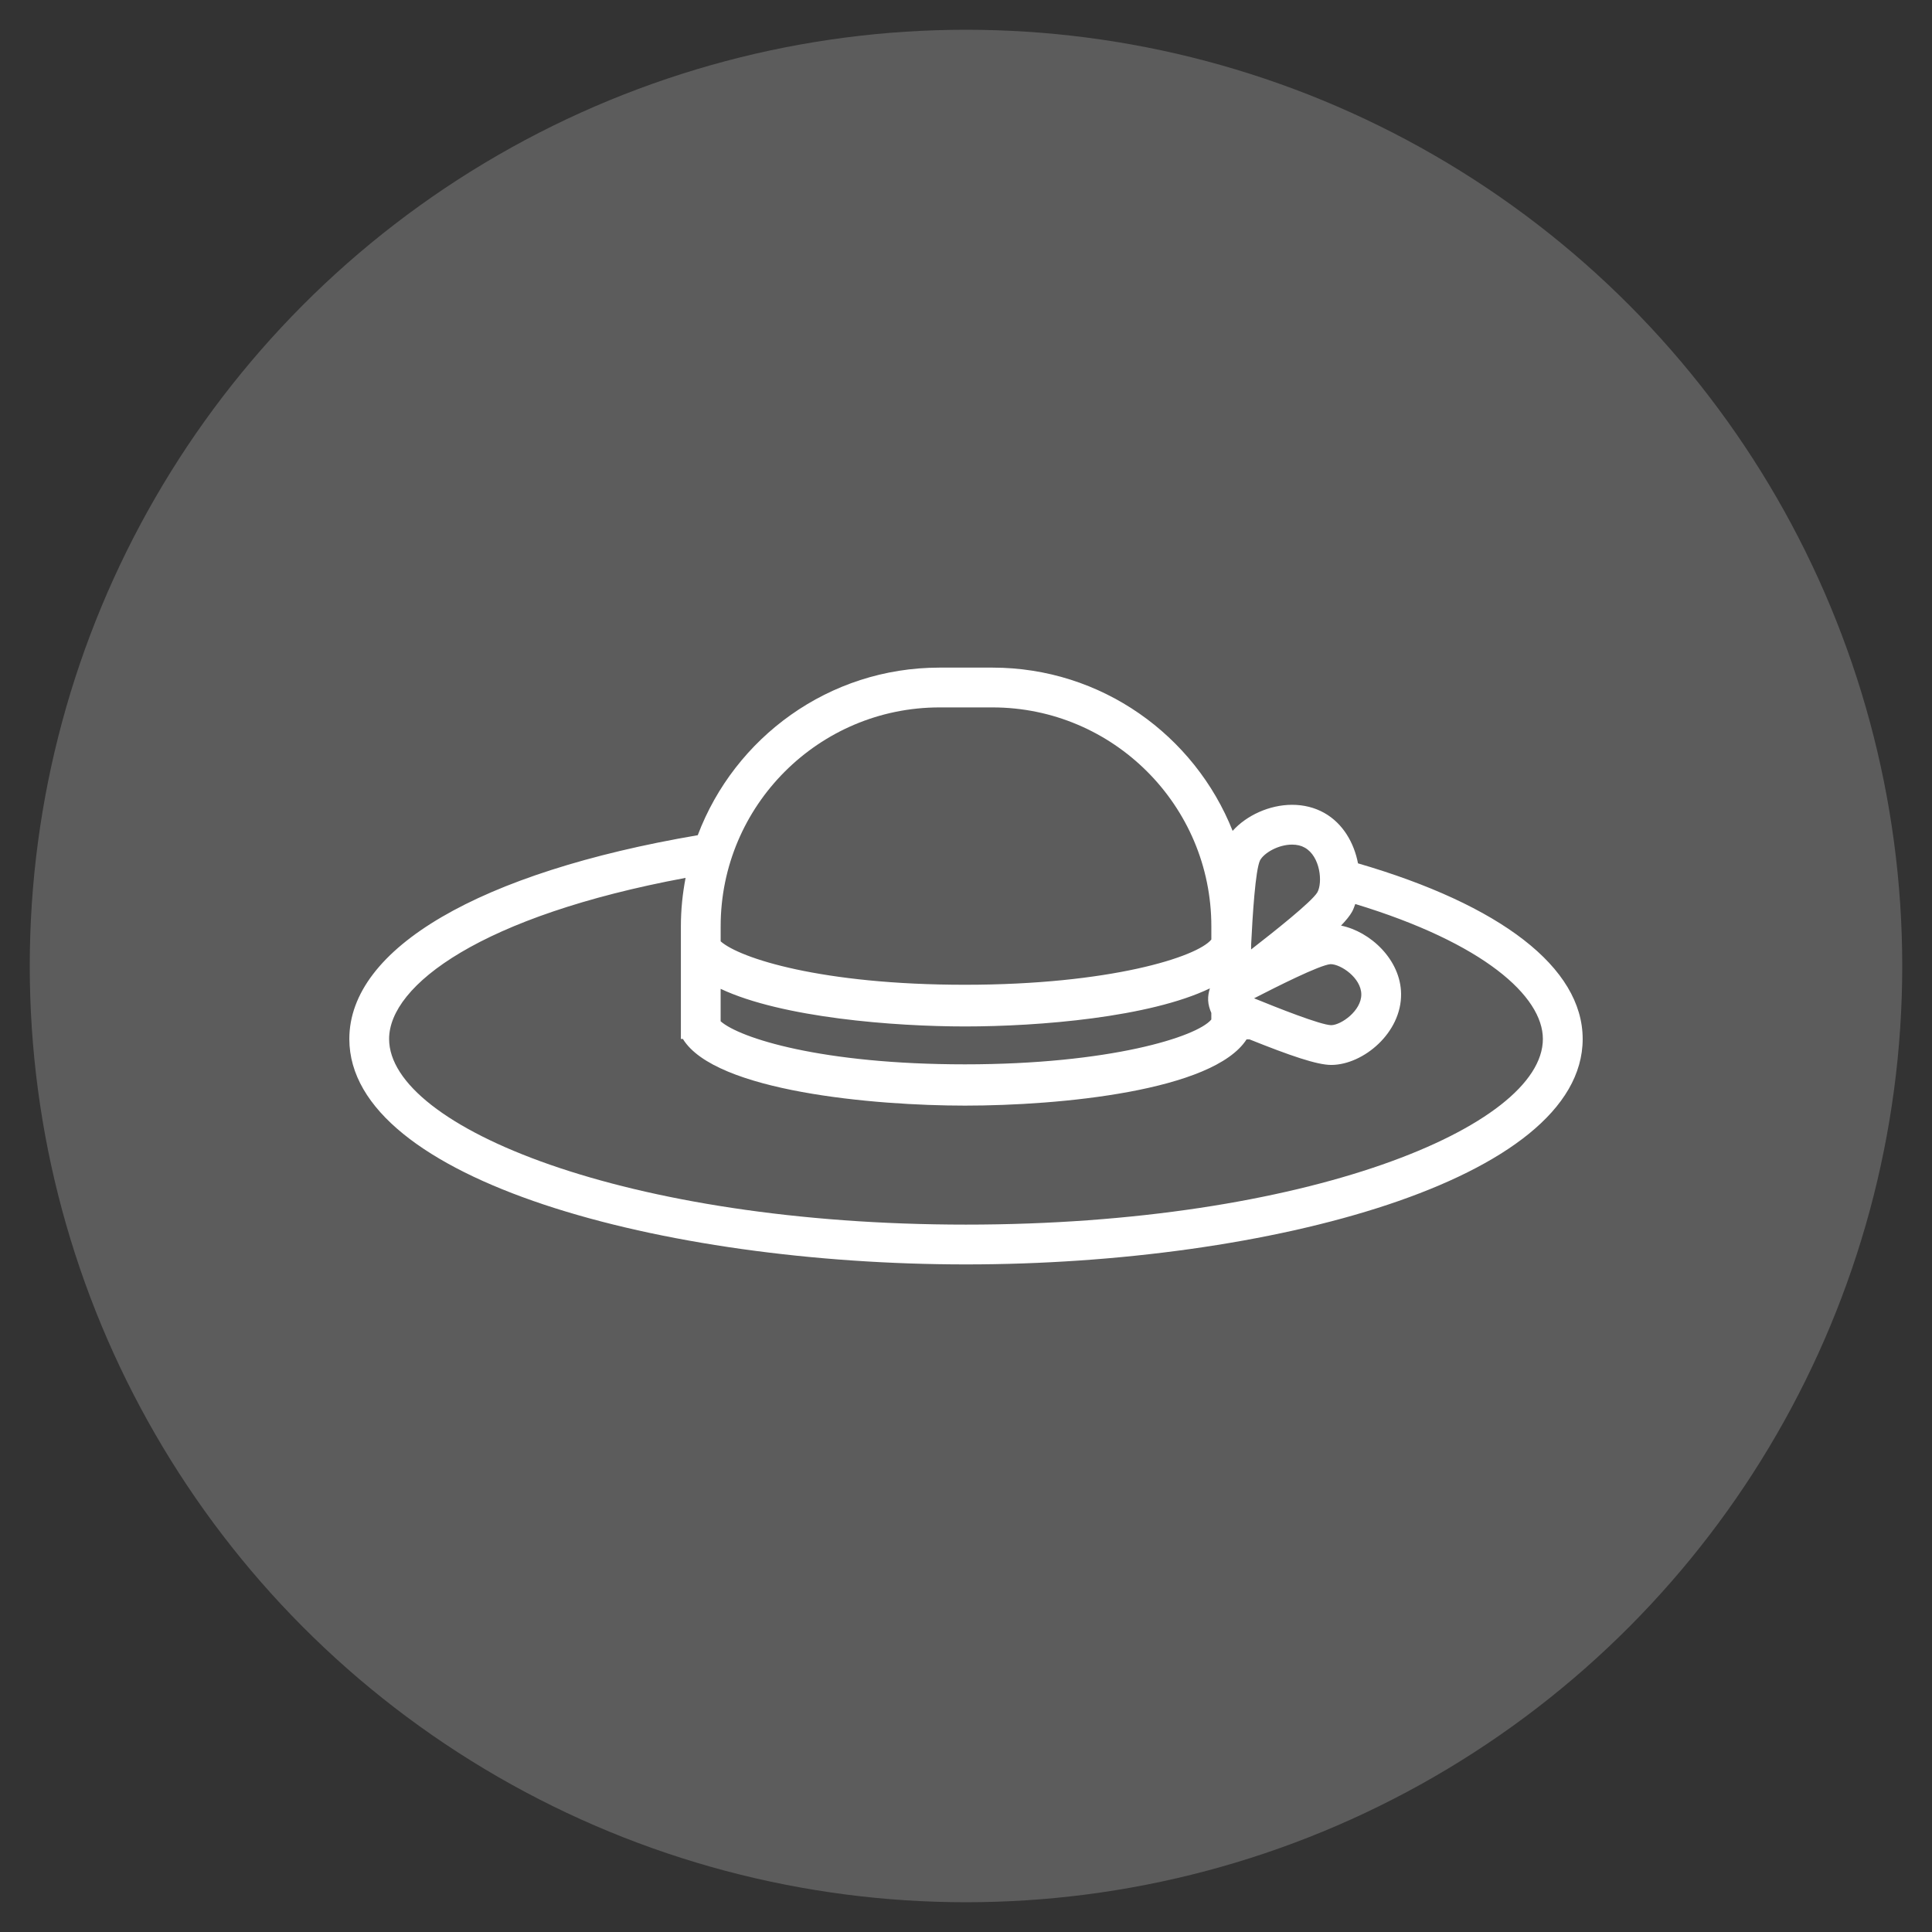 <?xml version="1.0" encoding="utf-8"?>
<!-- Generator: Adobe Illustrator 16.0.0, SVG Export Plug-In . SVG Version: 6.00 Build 0)  -->
<!DOCTYPE svg PUBLIC "-//W3C//DTD SVG 1.1//EN" "http://www.w3.org/Graphics/SVG/1.1/DTD/svg11.dtd">
<svg version="1.1" id="Calque_1" xmlns="http://www.w3.org/2000/svg" xmlns:xlink="http://www.w3.org/1999/xlink" x="0px" y="0px"
	 width="90px" height="90px" viewBox="0 0 90 90" enable-background="new 0 0 90 90" xml:space="preserve">
<rect x="0" y="0" width="90" height="90" fill="#333333" stroke="none"/>
<g>
	<circle opacity="0.2" fill="#FFFFFF" enable-background="new    " cx="45" cy="45" r="43.614"/>
</g>
<path fill="#FFFFFF" d="M63.261,40.218c-0.181-0.944-0.693-1.855-1.572-2.35c-0.45-0.251-0.953-0.377-1.501-0.377
	c-1.045,0-2.119,0.49-2.767,1.214c-1.771-4.45-6.113-7.605-11.187-7.605h-2.469c-5.147,0-9.541,3.253-11.261,7.807
	c-10.169,1.732-16.231,5.271-16.231,9.492c0,6.574,14.605,10.502,28.726,10.502c14.121,0,28.728-3.928,28.728-10.502
	C73.727,45.067,69.896,42.151,63.261,40.218z M33.571,46.064c2.859,1.346,8.088,1.752,11.379,1.752
	c3.471,0,8.604-0.426,11.411-1.774c-0.055,0.177-0.09,0.364-0.081,0.56c0.01,0.209,0.069,0.402,0.148,0.584v0.307
	c-0.663,0.807-4.734,2.088-11.479,2.088c-6.679,0-10.494-1.225-11.379-2.006V46.064z M61.982,44.914
	c0.478,0,1.424,0.637,1.433,1.404c0.009,0.762-0.936,1.432-1.403,1.439c-0.496-0.01-2.514-0.812-3.593-1.252
	C59.479,45.961,61.476,44.953,61.982,44.914z M60.188,39.345c0.227,0,0.426,0.046,0.592,0.141c0.731,0.409,0.841,1.632,0.588,2.082
	c-0.261,0.442-2.037,1.846-3.086,2.661v-0.215c0.068-1.373,0.198-3.494,0.418-3.941C58.891,39.728,59.55,39.345,60.188,39.345z
	 M43.766,32.954h2.469c5.62,0,10.194,4.573,10.194,10.195v0.618c-0.663,0.814-4.734,2.107-11.479,2.107
	c-6.679,0-10.494-1.237-11.379-2.023v-0.702C33.571,37.526,38.145,32.954,43.766,32.954z M44.999,57.047
	c-15.837,0-26.873-4.557-26.873-8.648c0-2.506,4.292-5.734,13.811-7.504c-0.14,0.731-0.219,1.482-0.219,2.254v5.25h0.094
	c1.5,2.447,8.916,3.105,13.139,3.105c4.429,0,11.572-0.68,13.119-3.086h0.136c1.895,0.76,3.146,1.191,3.808,1.191h0.021
	c1.484-0.018,3.257-1.502,3.233-3.314c-0.019-1.588-1.431-2.899-2.797-3.177c0.235-0.245,0.408-0.459,0.512-0.643
	c0.063-0.112,0.105-0.239,0.151-0.363c5.983,1.819,8.739,4.298,8.739,6.287C71.873,52.49,60.836,57.047,44.999,57.047z"/>
</svg>

